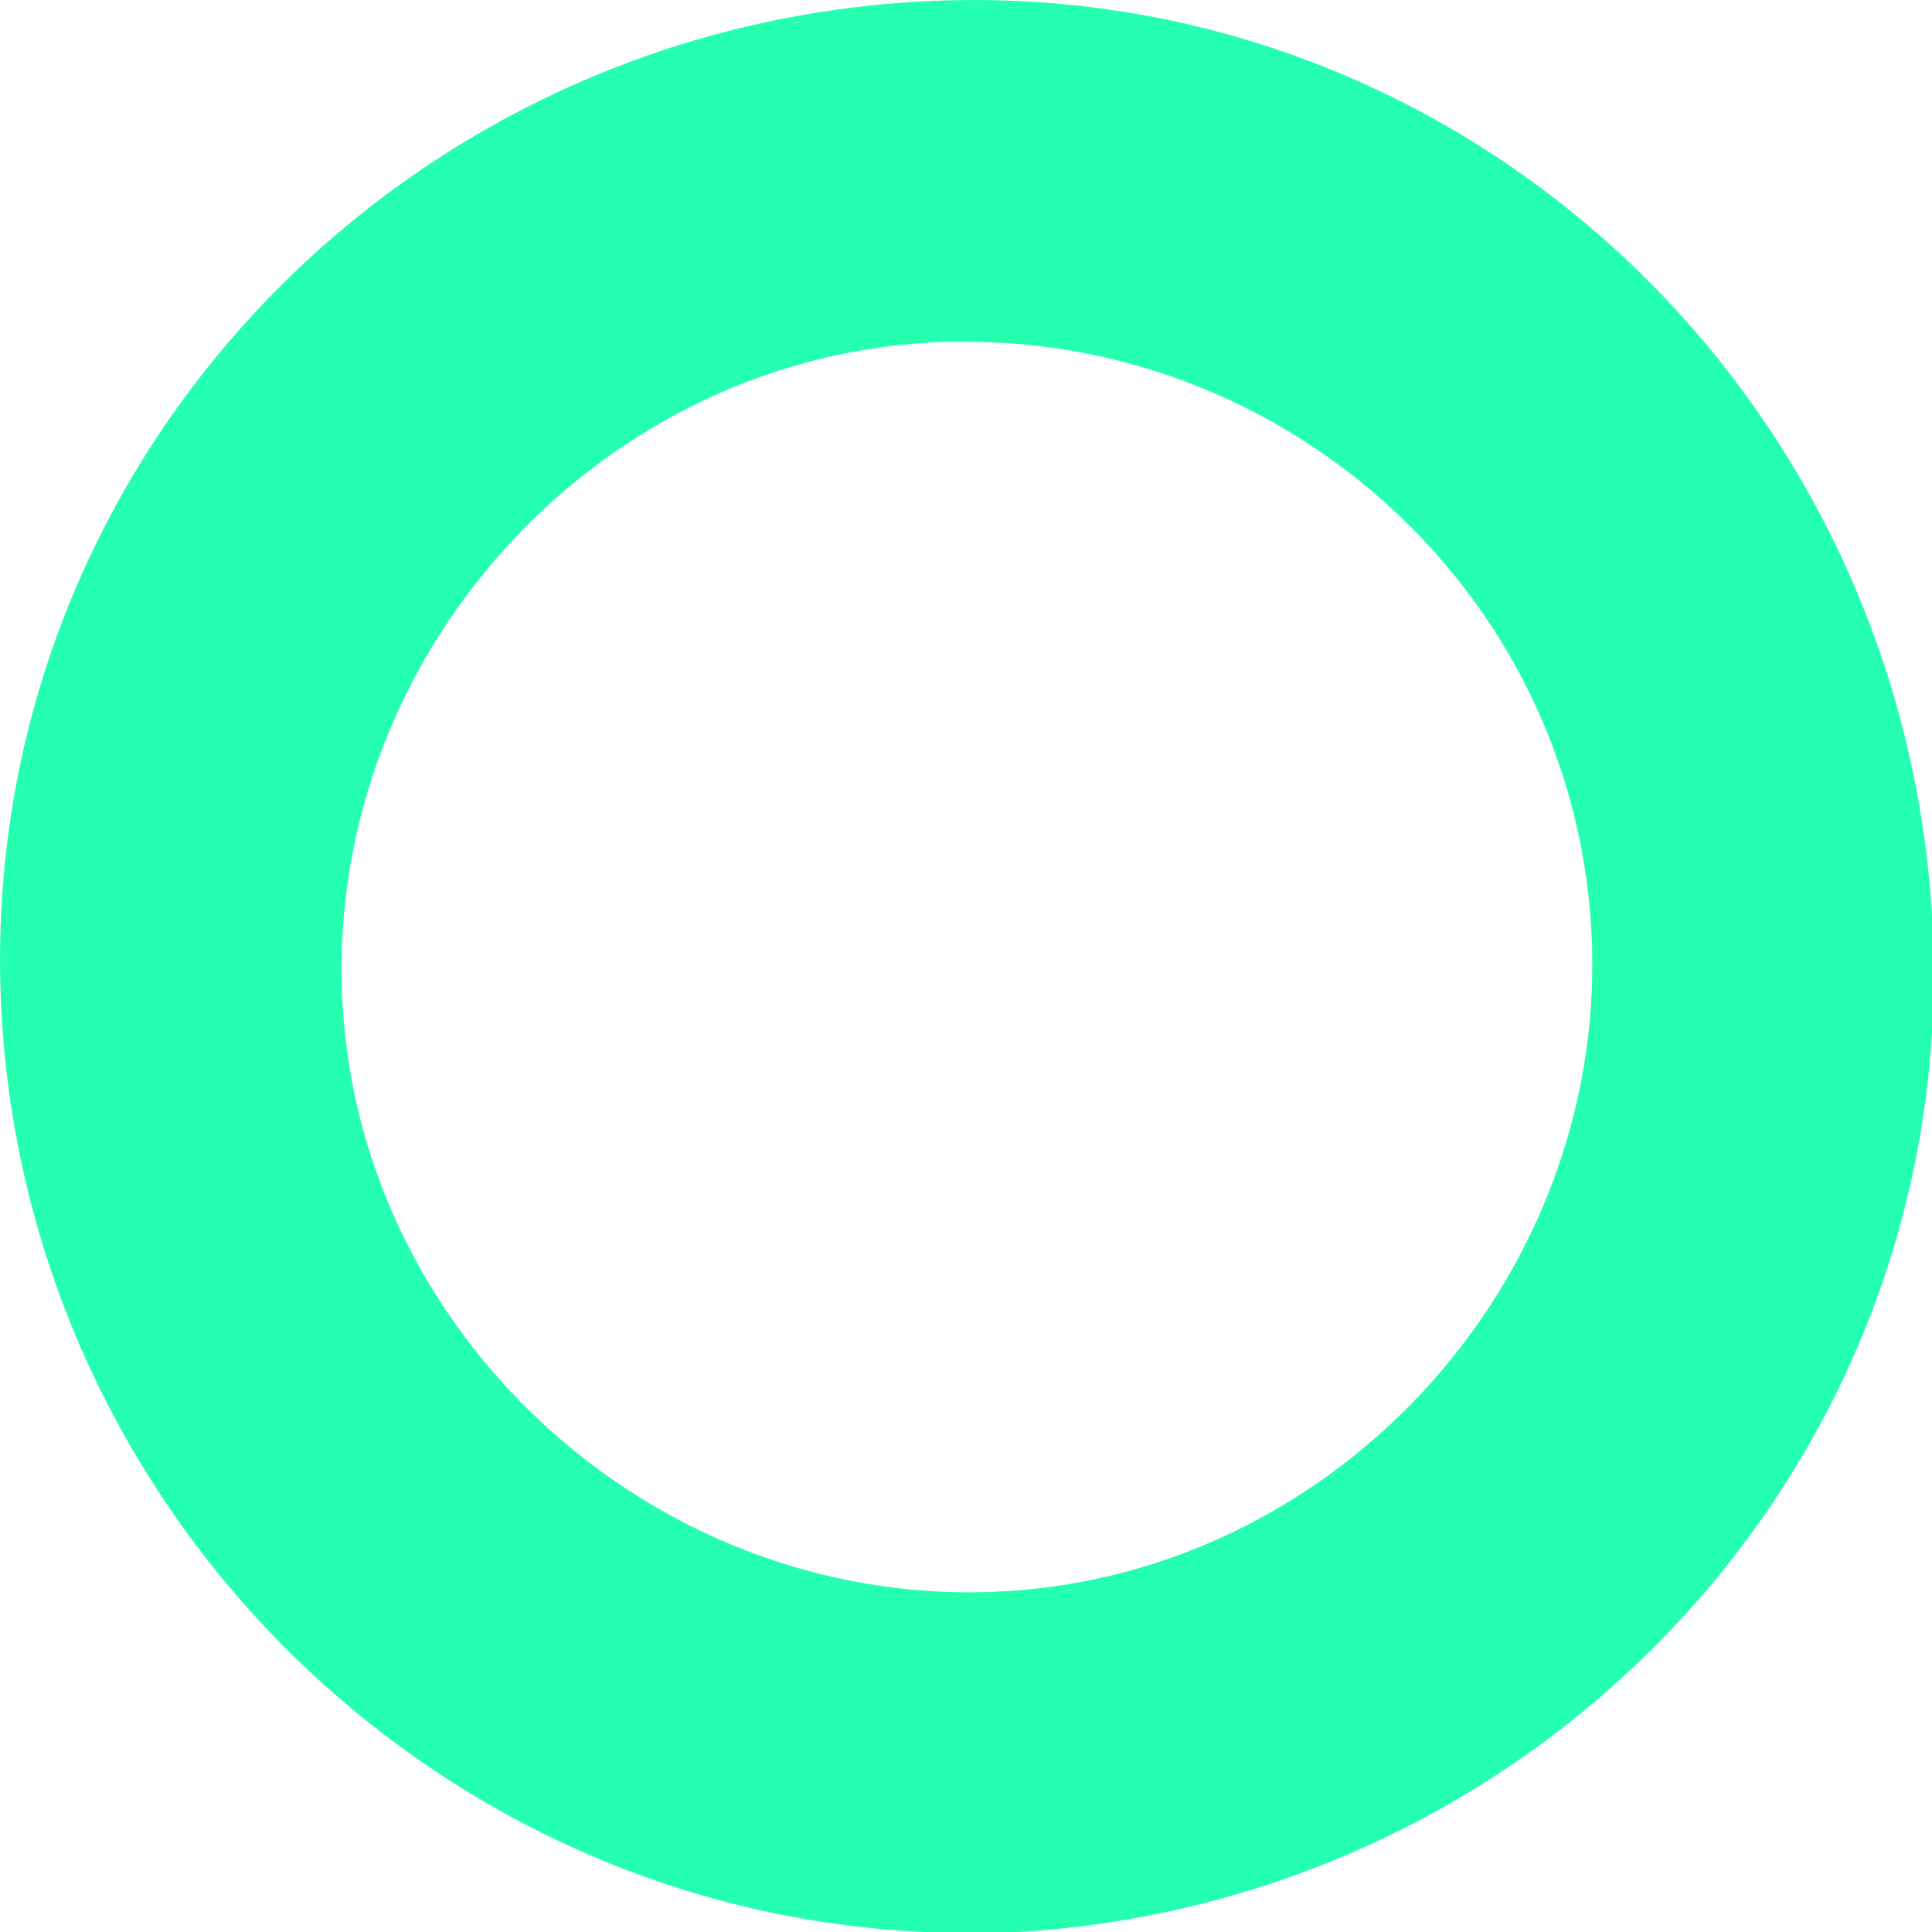 <svg width="17" height="17" viewBox="0 0 17 17" xmlns="http://www.w3.org/2000/svg"><title>figure-C-green-M</title><path d="M8.508 17.008c-4.5 0-8.3-3.6-8.5-8.2-.2-4.7 3.5-8.6 8.2-8.8 4.7-.2 8.6 3.5 8.8 8.2.2 4.7-3.5 8.6-8.2 8.8h-.3zm0-14h-.2c-3 .1-5.4 2.7-5.3 5.7.1 3 2.7 5.4 5.7 5.3 3-.1 5.4-2.7 5.3-5.7-.1-3-2.6-5.3-5.5-5.3z" fill="#24FFB0"/></svg>